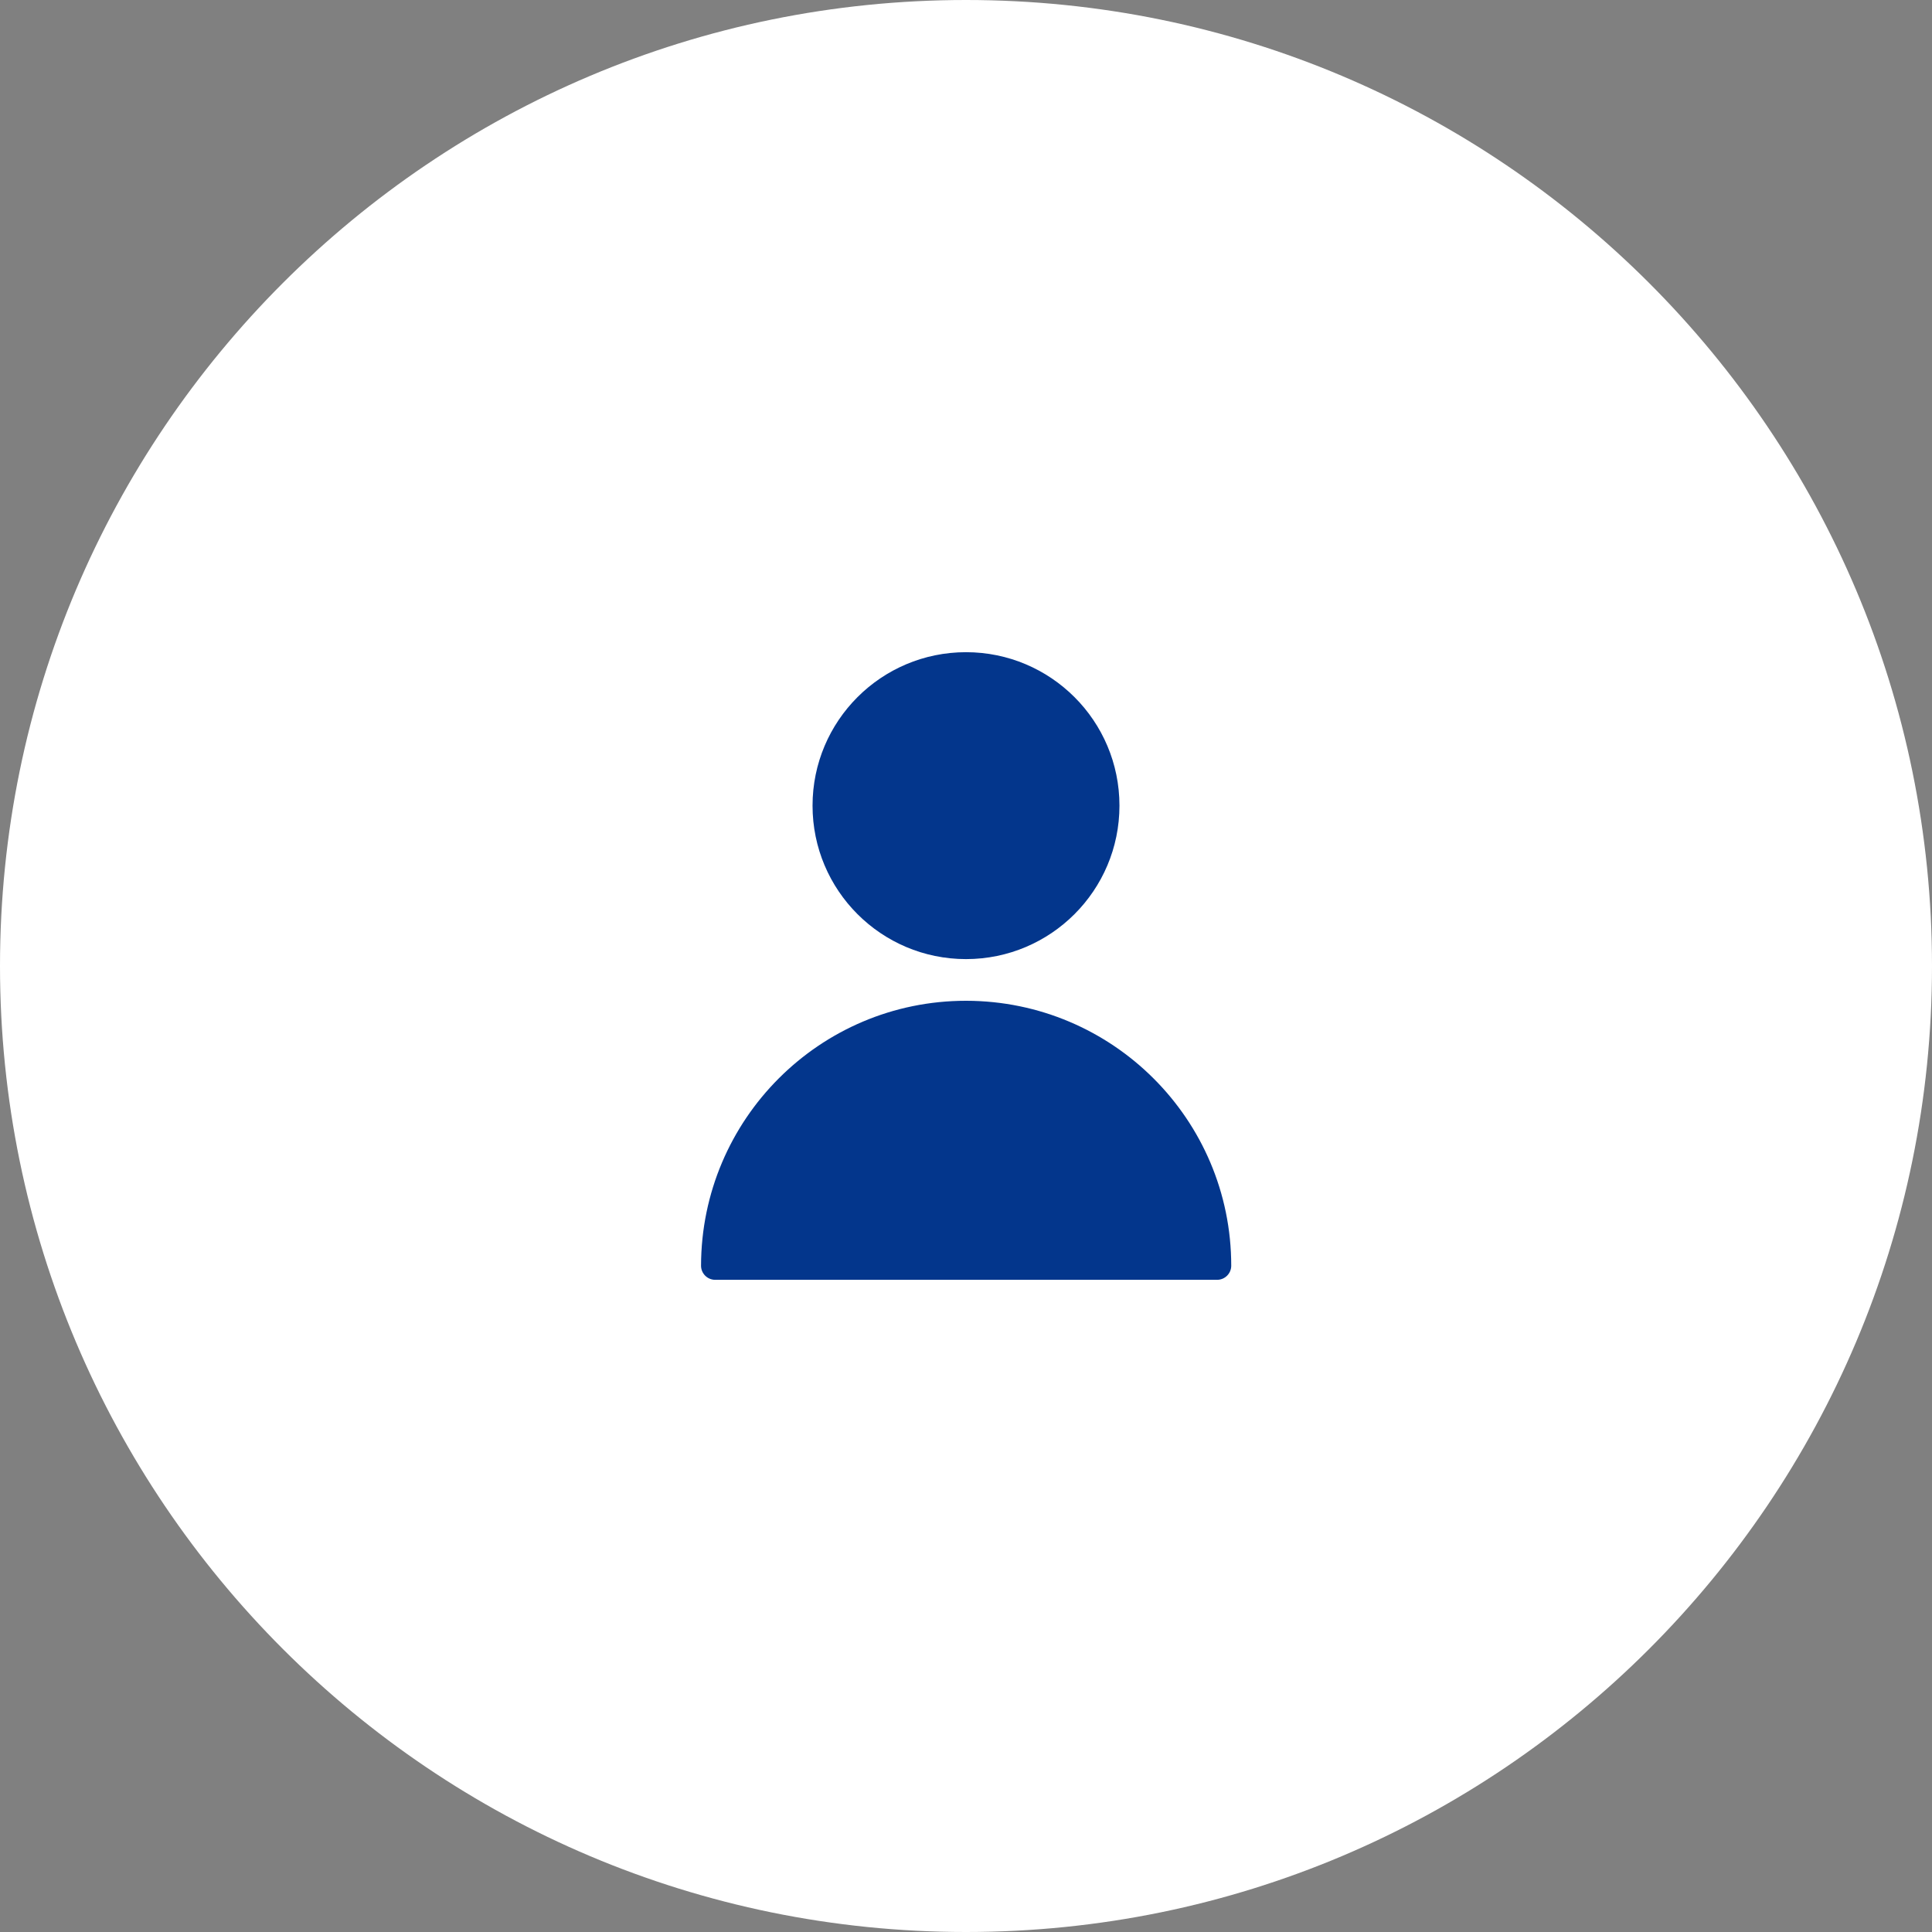 <?xml version="1.0" encoding="UTF-8"?>
<svg width="70px" height="70px" viewBox="0 0 70 70" version="1.1" xmlns="http://www.w3.org/2000/svg" xmlns:xlink="http://www.w3.org/1999/xlink">
    <rect x="0" y="0" width="70" height="70" fill="#808080" stroke="none"/>
    <title>icon_account</title>
    <g id="Page-1" stroke="none" stroke-width="1" fill="none" fill-rule="evenodd">
        <g id="Extra-Large" transform="translate(-1690, -45)" fill-rule="nonzero">
            <g id="icon_account" transform="translate(1690, 45)">
                <path d="M35,70 C54.33,70 70,54.33 70,35 C70,15.67 54.33,0 35,0 C15.67,0 0,15.67 0,35 C0,54.33 15.67,70 35,70" id="Path" fill="#FFFFFF"></path>
                <g id="Group" transform="translate(25.4, 23.63)" fill="#03368C">
                    <circle id="Oval" cx="9.6" cy="5.56" r="5.56"></circle>
                    <path d="M9.6,12.63 C4.3,12.63 0.01,16.93 0,22.23 C0,22.51 0.23,22.74 0.51,22.74 L18.7,22.74 C18.98,22.74 19.21,22.51 19.21,22.23 C19.21,16.93 14.91,12.64 9.61,12.63 L9.6,12.63 Z" id="Path"></path>
                </g>
            </g>
        </g>
    </g>
</svg>